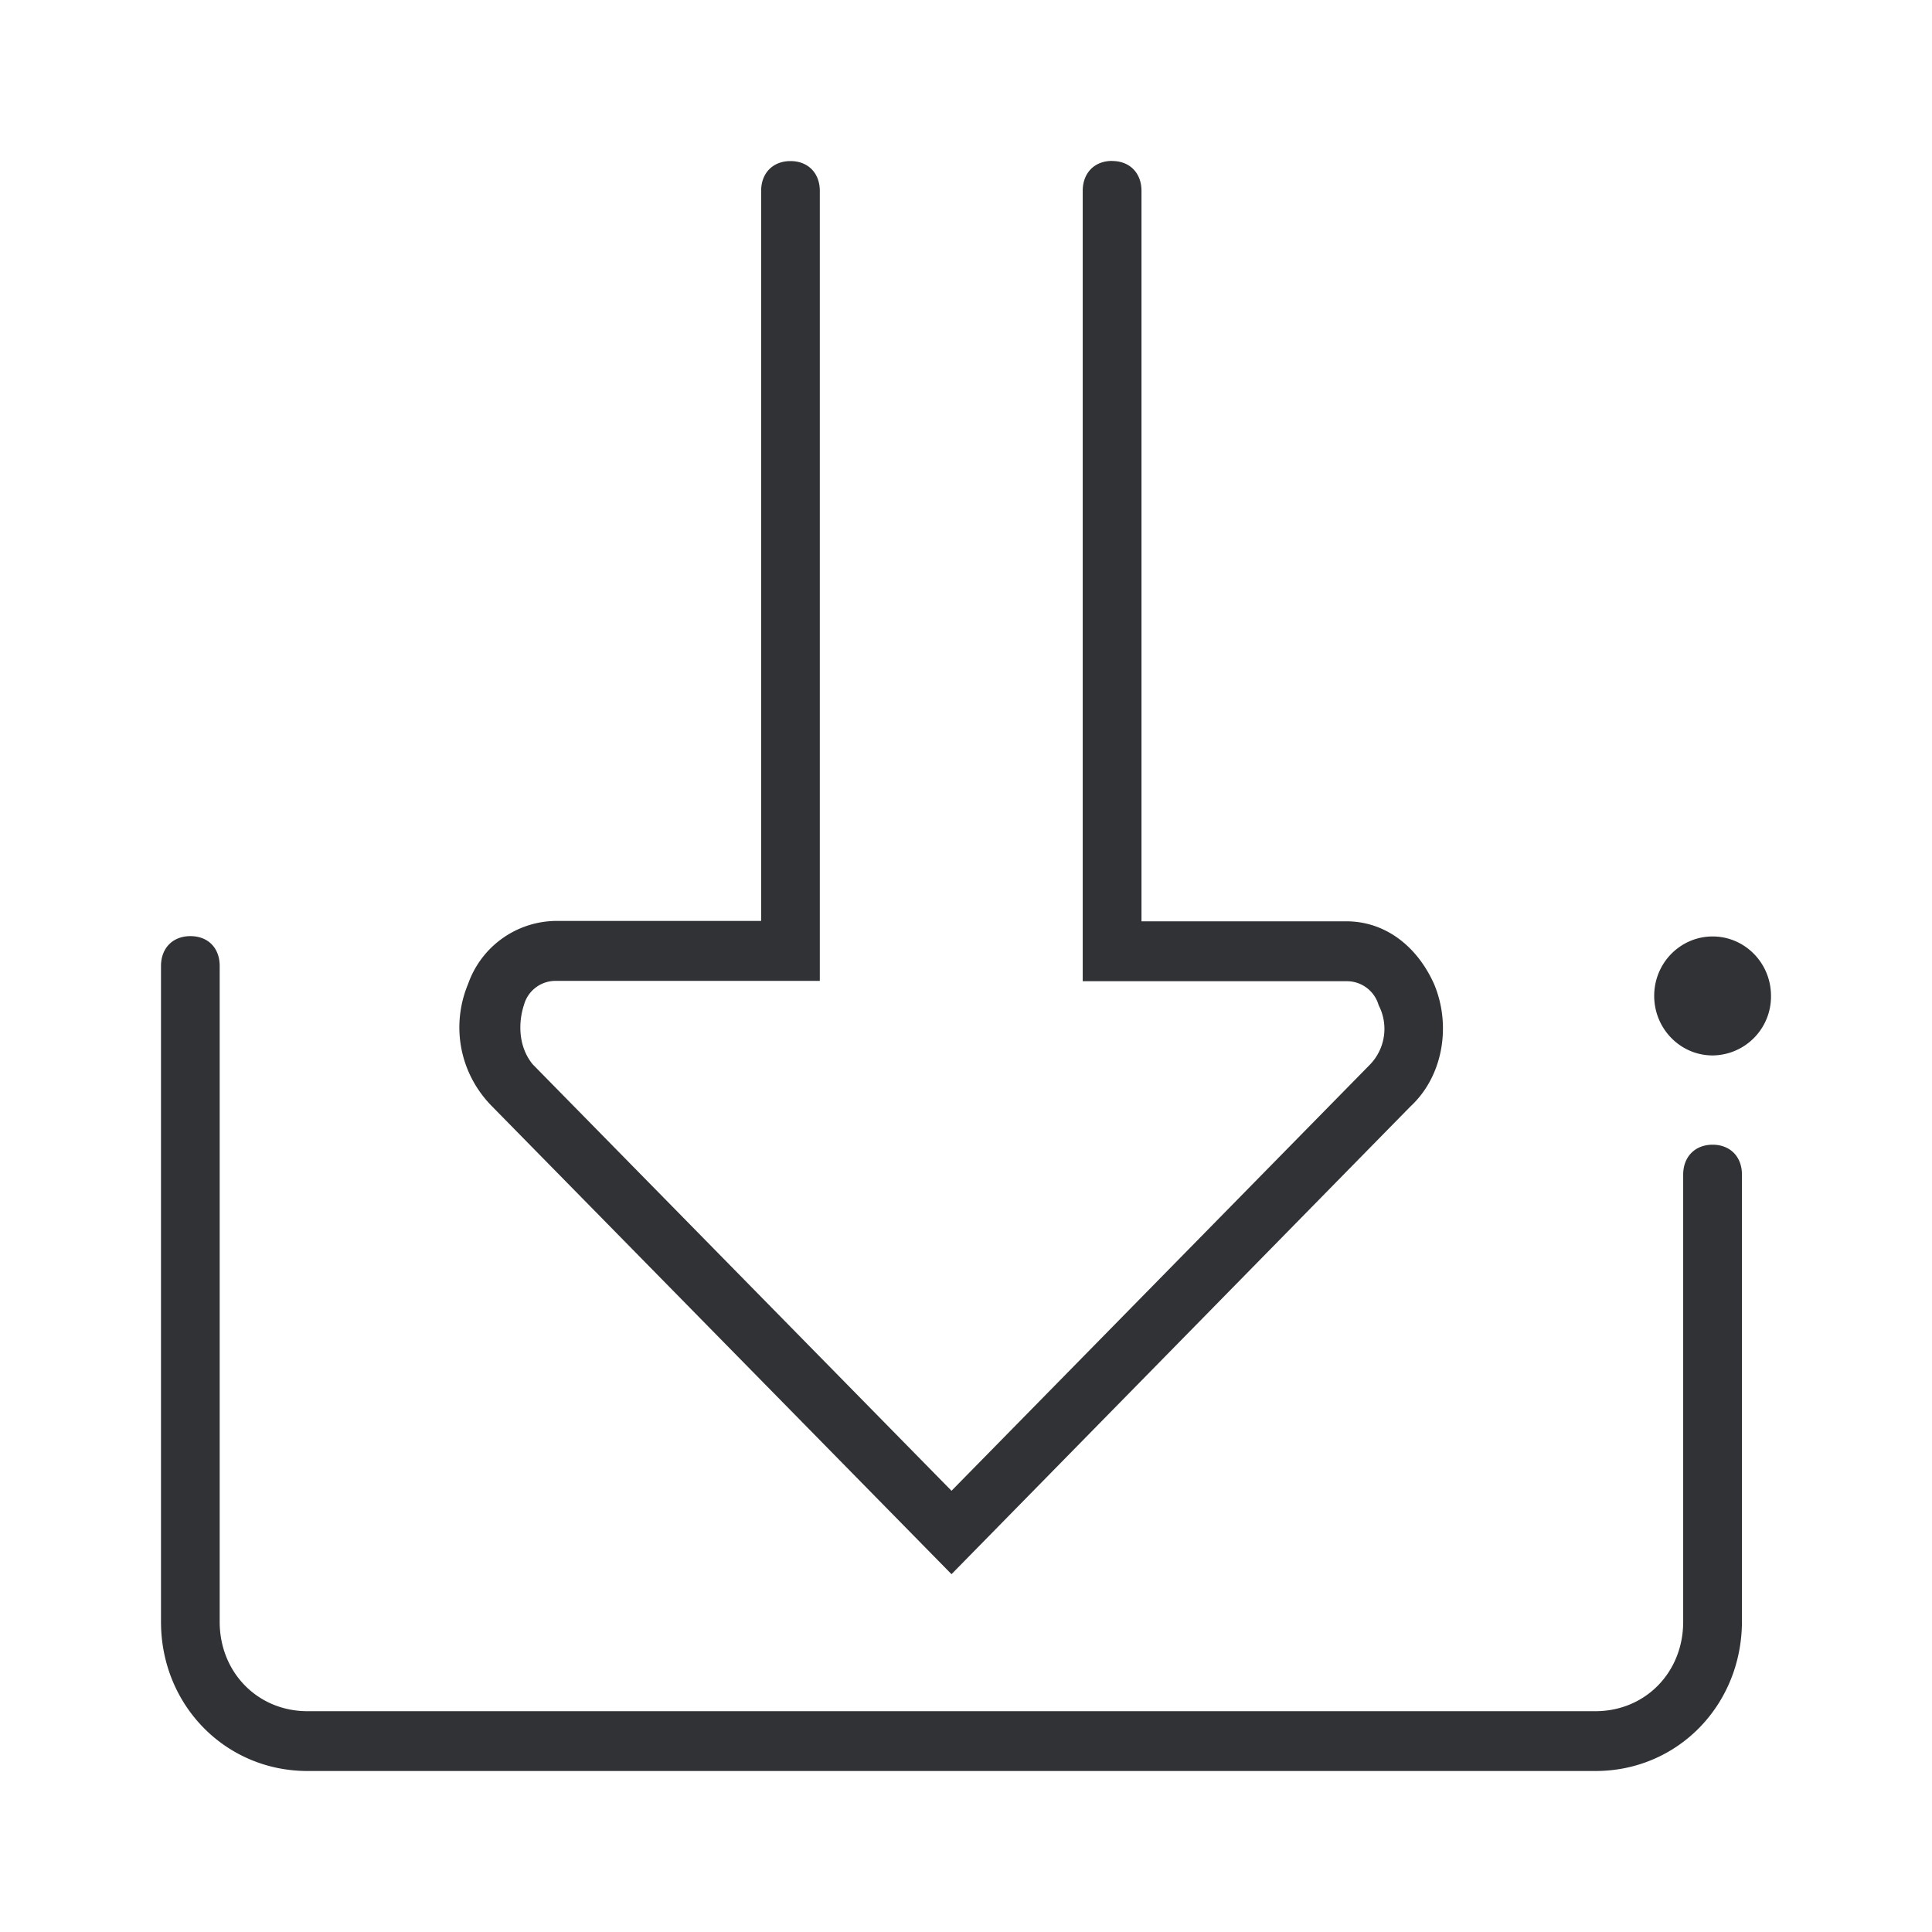 <svg width="24" height="24" xmlns="http://www.w3.org/2000/svg"><path d="M2.365 11.629c.22 0 .364.147.364.371v8.147c0 .629.473 1.11 1.09 1.11h16c.618 0 1.09-.481 1.09-1.11v-5.555c0-.22.145-.372.366-.372.216 0 .364.147.364.372v5.555C21.635 21.184 20.838 22 19.82 22h-16C2.803 22 2 21.184 2 20.147V12c0-.22.144-.371.365-.371ZM13.815 2c.217 0 .365.147.365.371v9.074h2.545c.473 0 .874.298 1.09.78.217.518.109 1.146-.292 1.518l-5.703 5.812-5.712-5.816c-.4-.408-.509-1-.292-1.519a1.17 1.17 0 0 1 1.09-.78h2.549V2.372c0-.22.144-.371.365-.371.216 0 .364.147.364.371v9.813H6.91a.406.406 0 0 0-.401.298c-.072.22-.072.518.108.738l5.203 5.298 5.198-5.294a.638.638 0 0 0 .108-.738.41.41 0 0 0-.4-.298H13.45V2.37c0-.22.144-.371.365-.371Zm7.46 9.633c.4 0 .725.33.725.738a.732.732 0 0 1-.725.74c-.401 0-.726-.332-.726-.74s.325-.738.726-.738Z" fill="#313235" fill-rule="nonzero"/></svg>